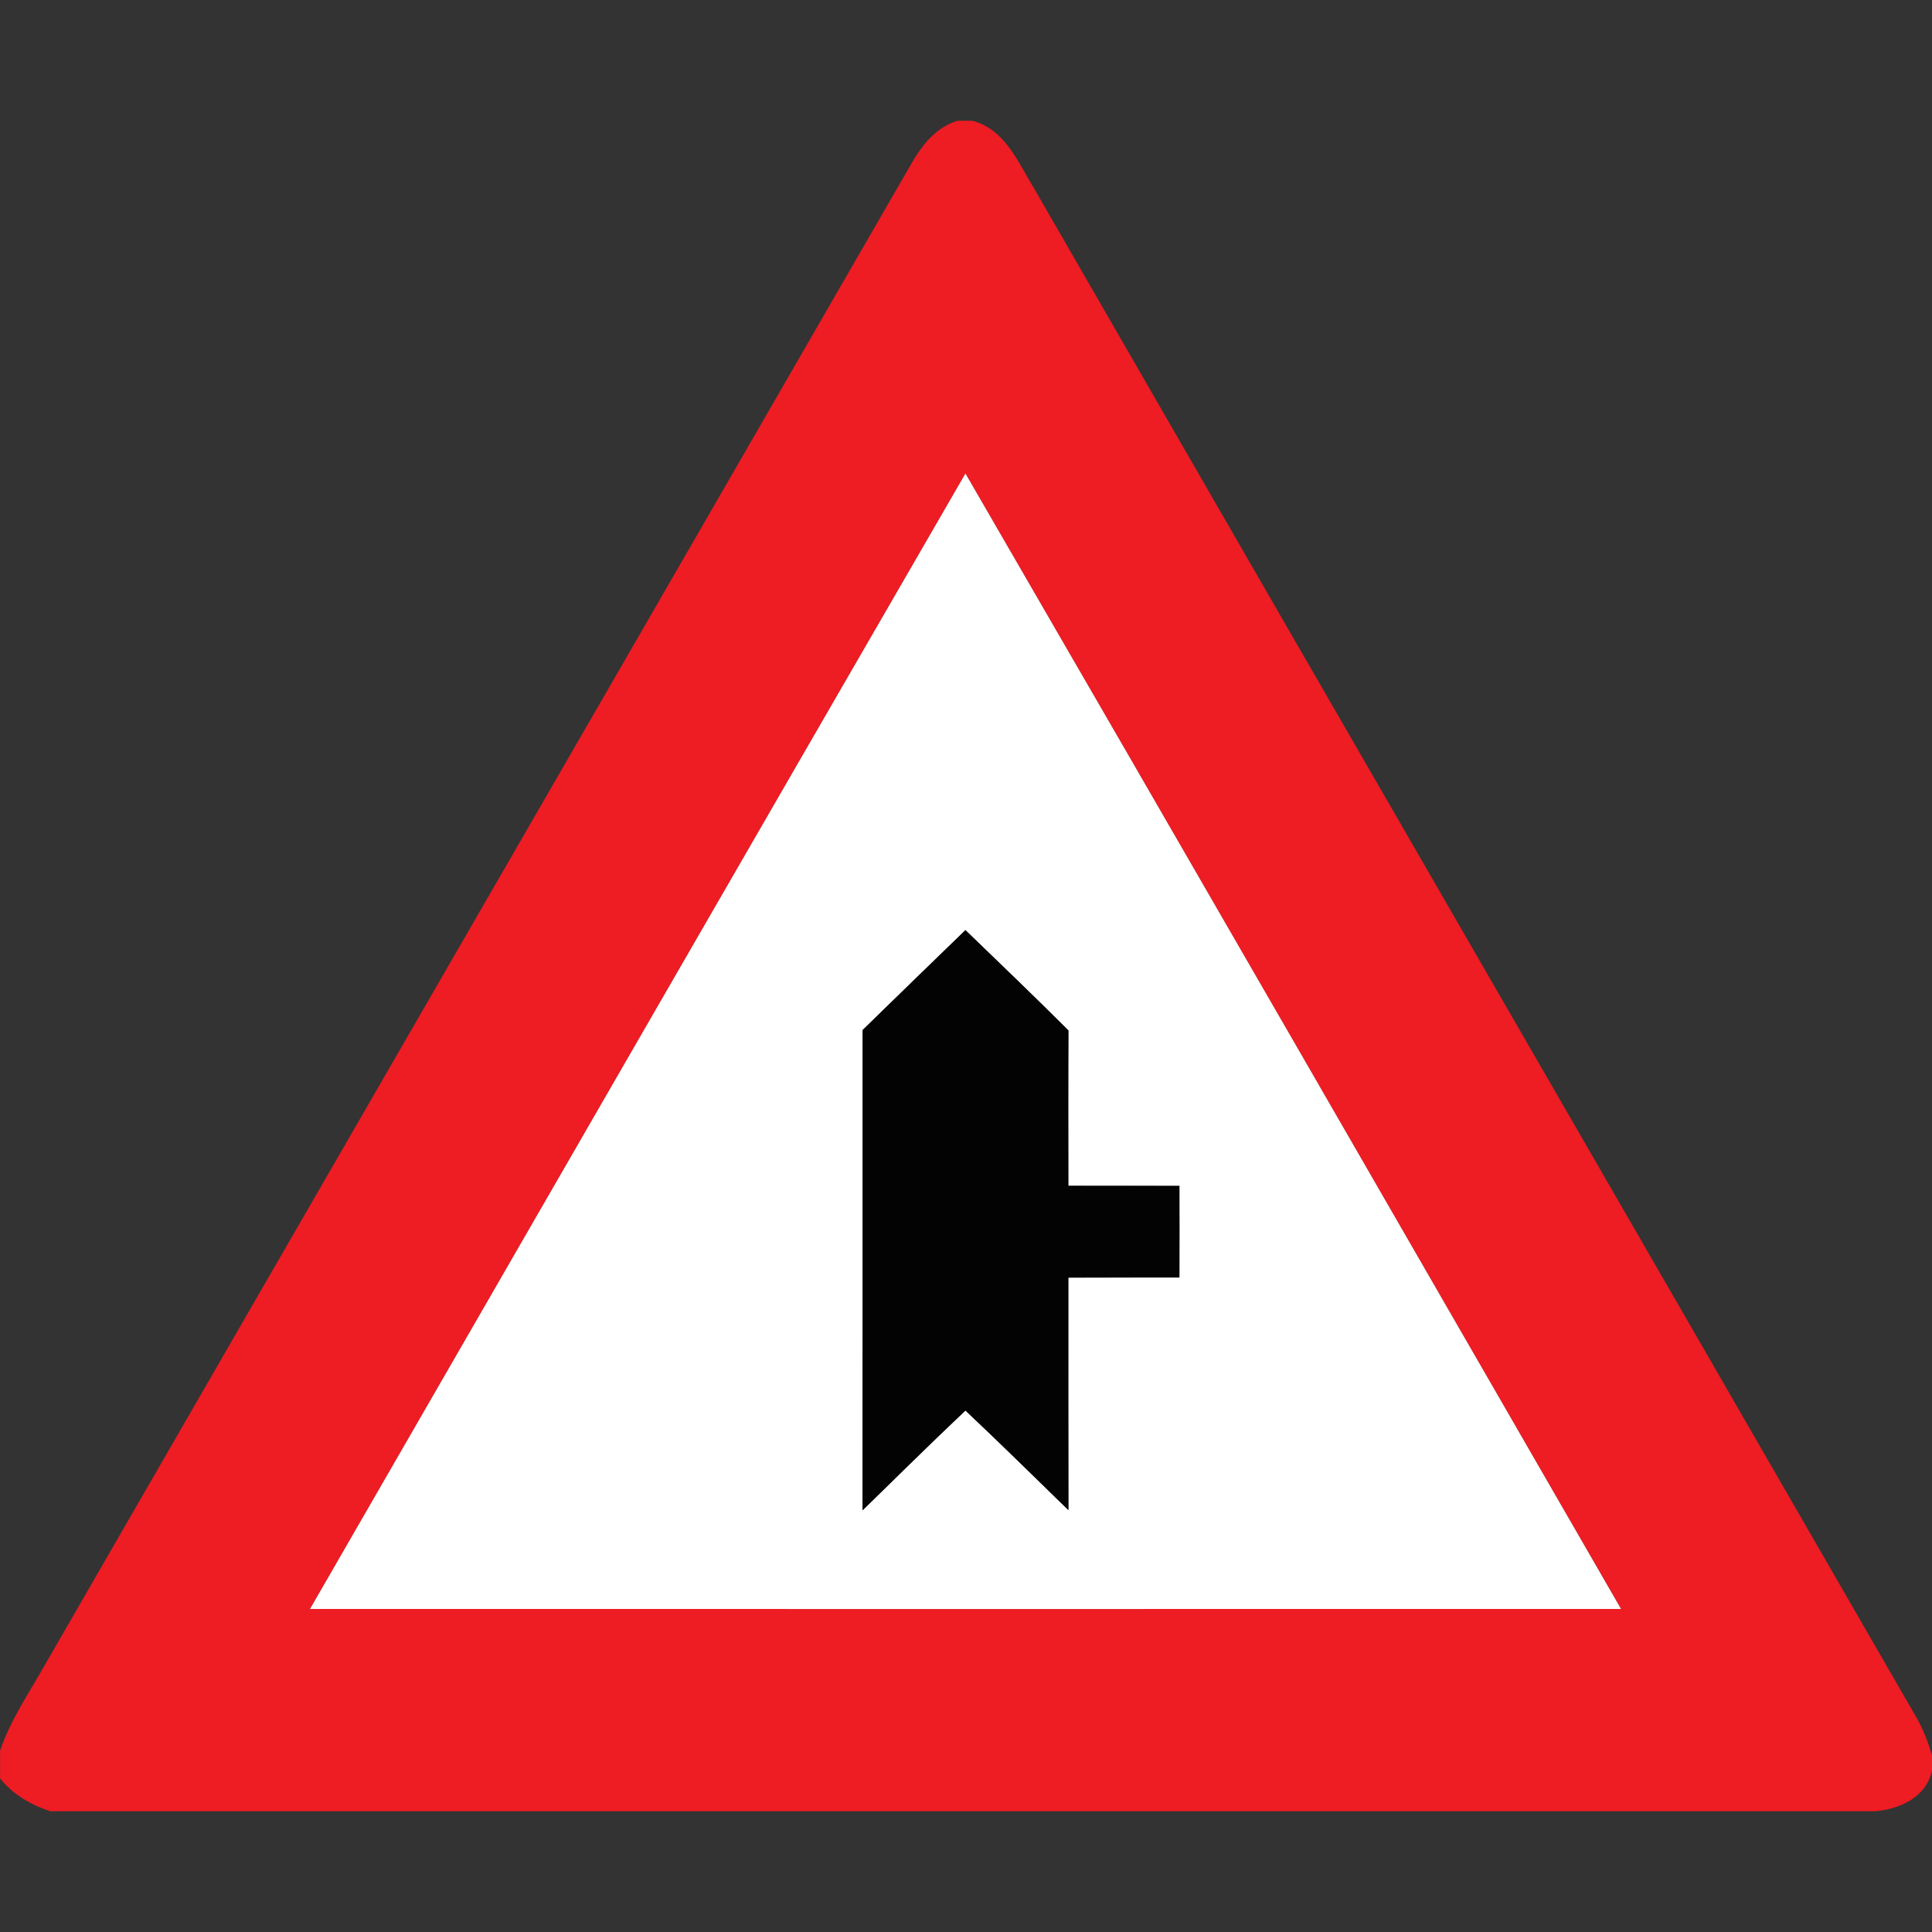 <?xml version="1.0" encoding="utf-8"?>
<!-- Generated by IcoMoon.io -->
<!DOCTYPE svg PUBLIC "-//W3C//DTD SVG 1.1//EN" "http://www.w3.org/Graphics/SVG/1.1/DTD/svg11.dtd">
<svg version="1.1" xmlns="http://www.w3.org/2000/svg" xmlns:xlink="http://www.w3.org/1999/xlink" width="24" height="24" viewBox="0 0 24 24">
<rect x="0" y="0" width="24" height="24" fill="#333333" stroke="none"/>
<path fill="#ee1c23" d="M11.893 1.5h0.185c0.404 0.103 0.569 0.515 0.766 0.838 3.655 6.344 7.322 12.682 10.979 19.026 0.076 0.14 0.133 0.29 0.178 0.445v0.179c-0.066 0.332-0.396 0.486-0.707 0.512h-22.669c-0.24-0.077-0.464-0.209-0.624-0.407v-0.348c0.134-0.389 0.368-0.728 0.569-1.085 3.569-6.187 7.144-12.372 10.712-18.559 0.142-0.256 0.318-0.512 0.612-0.601M11.993 5.882c-2.718 4.699-5.43 9.402-8.142 14.105 5.429 0.001 10.858 0.001 16.286 0-2.713-4.703-5.423-9.407-8.144-14.105z"></path>
<path fill="#fff" d="M11.993 5.882c2.722 4.698 5.431 9.402 8.144 14.105-5.429 0.001-10.858 0.001-16.286 0 2.712-4.703 5.424-9.406 8.142-14.105M10.716 12.796c0 1.988 0.001 3.977-0.001 5.965 0.425-0.415 0.847-0.832 1.278-1.24 0.432 0.407 0.854 0.823 1.279 1.237-0.002-0.962-0.001-1.926-0.001-2.888 0.461-0.002 0.92 0 1.38-0.001 0.001-0.379 0.001-0.758 0-1.138-0.46-0.001-0.919 0-1.38-0.001 0-0.643-0.002-1.286 0.001-1.93-0.421-0.421-0.851-0.832-1.279-1.246-0.427 0.412-0.852 0.827-1.277 1.241z"></path>
<path fill="#030303" d="M10.716 12.796c0.425-0.414 0.85-0.829 1.277-1.241 0.428 0.414 0.858 0.824 1.279 1.246-0.004 0.643-0.001 1.286-0.001 1.93 0.461 0.001 0.92 0 1.38 0.001 0.001 0.379 0.001 0.758 0 1.138-0.46 0.001-0.919-0.001-1.38 0.001 0 0.962-0.001 1.926 0.001 2.888-0.425-0.414-0.847-0.83-1.279-1.237-0.431 0.408-0.853 0.824-1.278 1.24 0.002-1.988 0.001-3.977 0.001-5.965z"></path>
</svg>
